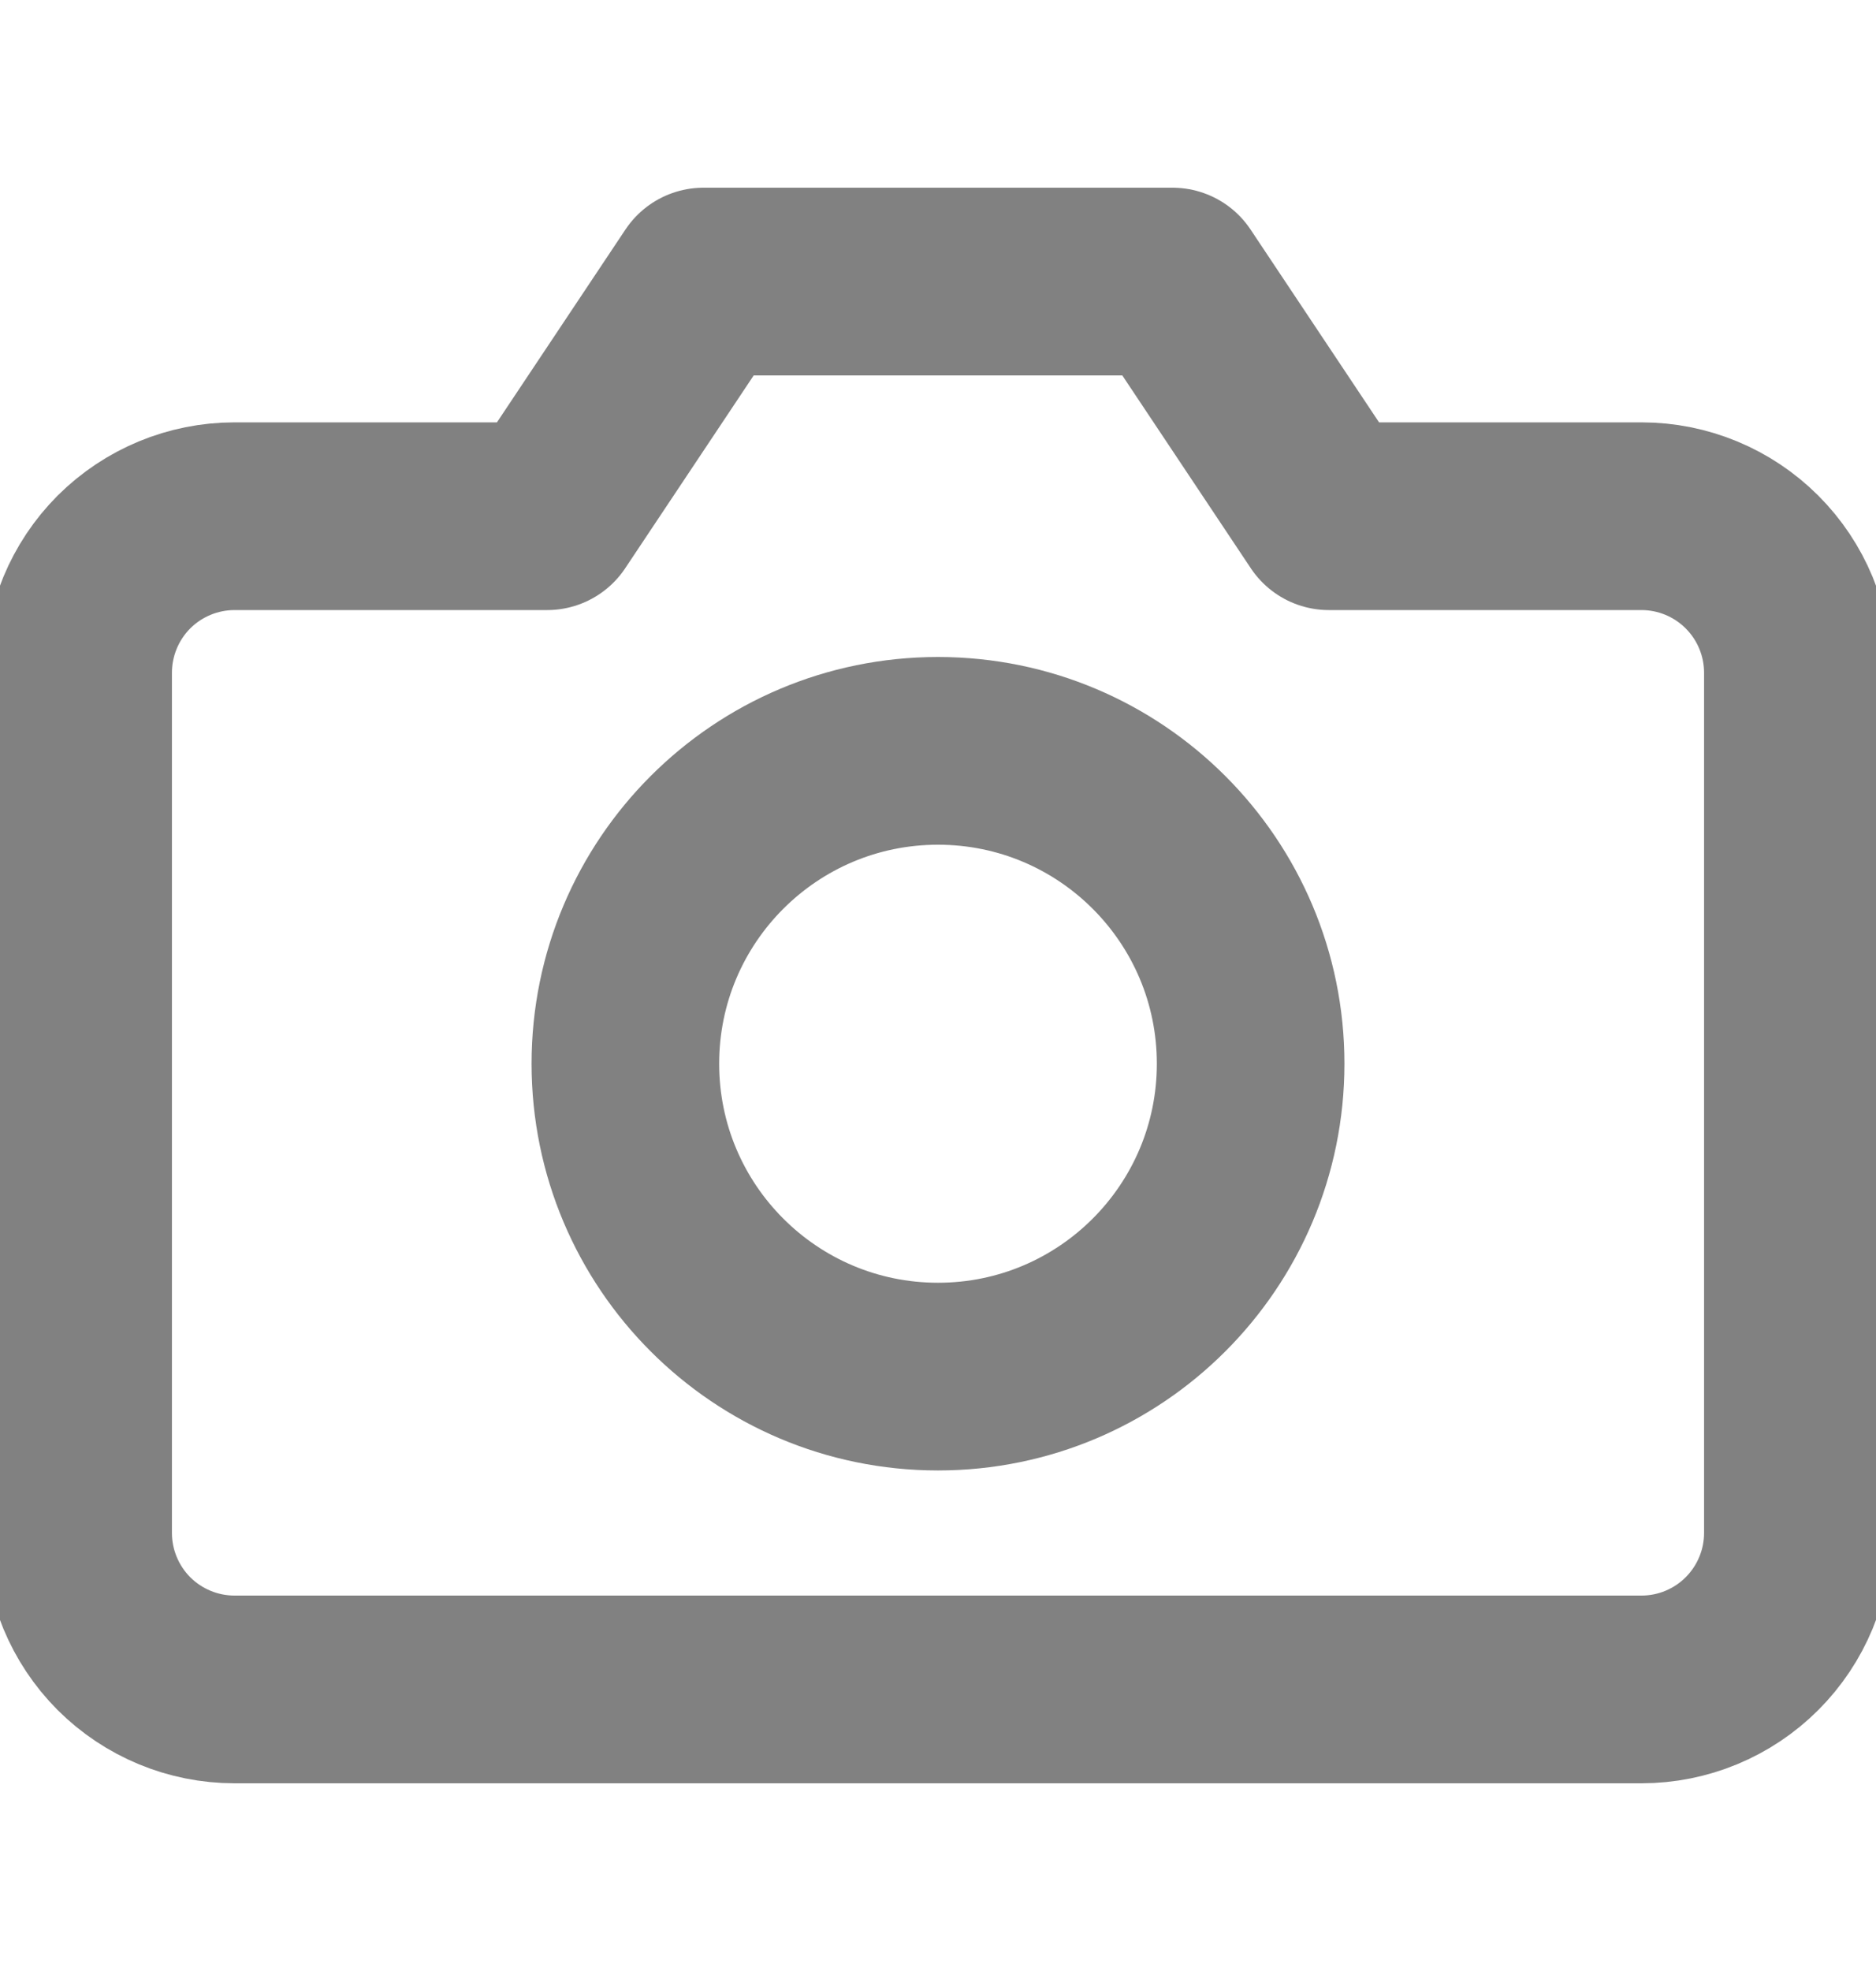 <svg width="20" height="21" viewBox="0 0 20 21" fill="none" xmlns="http://www.w3.org/2000/svg">
<g clip-path="url(#clip0_340_11)">
<path d="M19.167 16.333C19.167 16.775 18.991 17.199 18.678 17.512C18.366 17.824 17.942 18 17.5 18H2.5C2.058 18 1.634 17.824 1.321 17.512C1.009 17.199 0.833 16.775 0.833 16.333V7.167C0.833 6.725 1.009 6.301 1.321 5.988C1.634 5.676 2.058 5.5 2.5 5.5H5.833L7.5 3H12.5L14.167 5.5H17.5C17.942 5.5 18.366 5.676 18.678 5.988C18.991 6.301 19.167 6.725 19.167 7.167V16.333Z" stroke="#818181" stroke-width="2" stroke-linecap="round" stroke-linejoin="round"/>
<path d="M10 14.667C11.841 14.667 13.333 13.174 13.333 11.333C13.333 9.492 11.841 8 10 8C8.159 8 6.667 9.492 6.667 11.333C6.667 13.174 8.159 14.667 10 14.667Z" stroke="#818181" stroke-width="2" stroke-linecap="round" stroke-linejoin="round"/>
</g>
<defs>
<clipPath id="clip0_340_11">
<rect width="20" height="20" fill="white" transform="translate(0 0.5)"/>
</clipPath>
</defs>
</svg>

